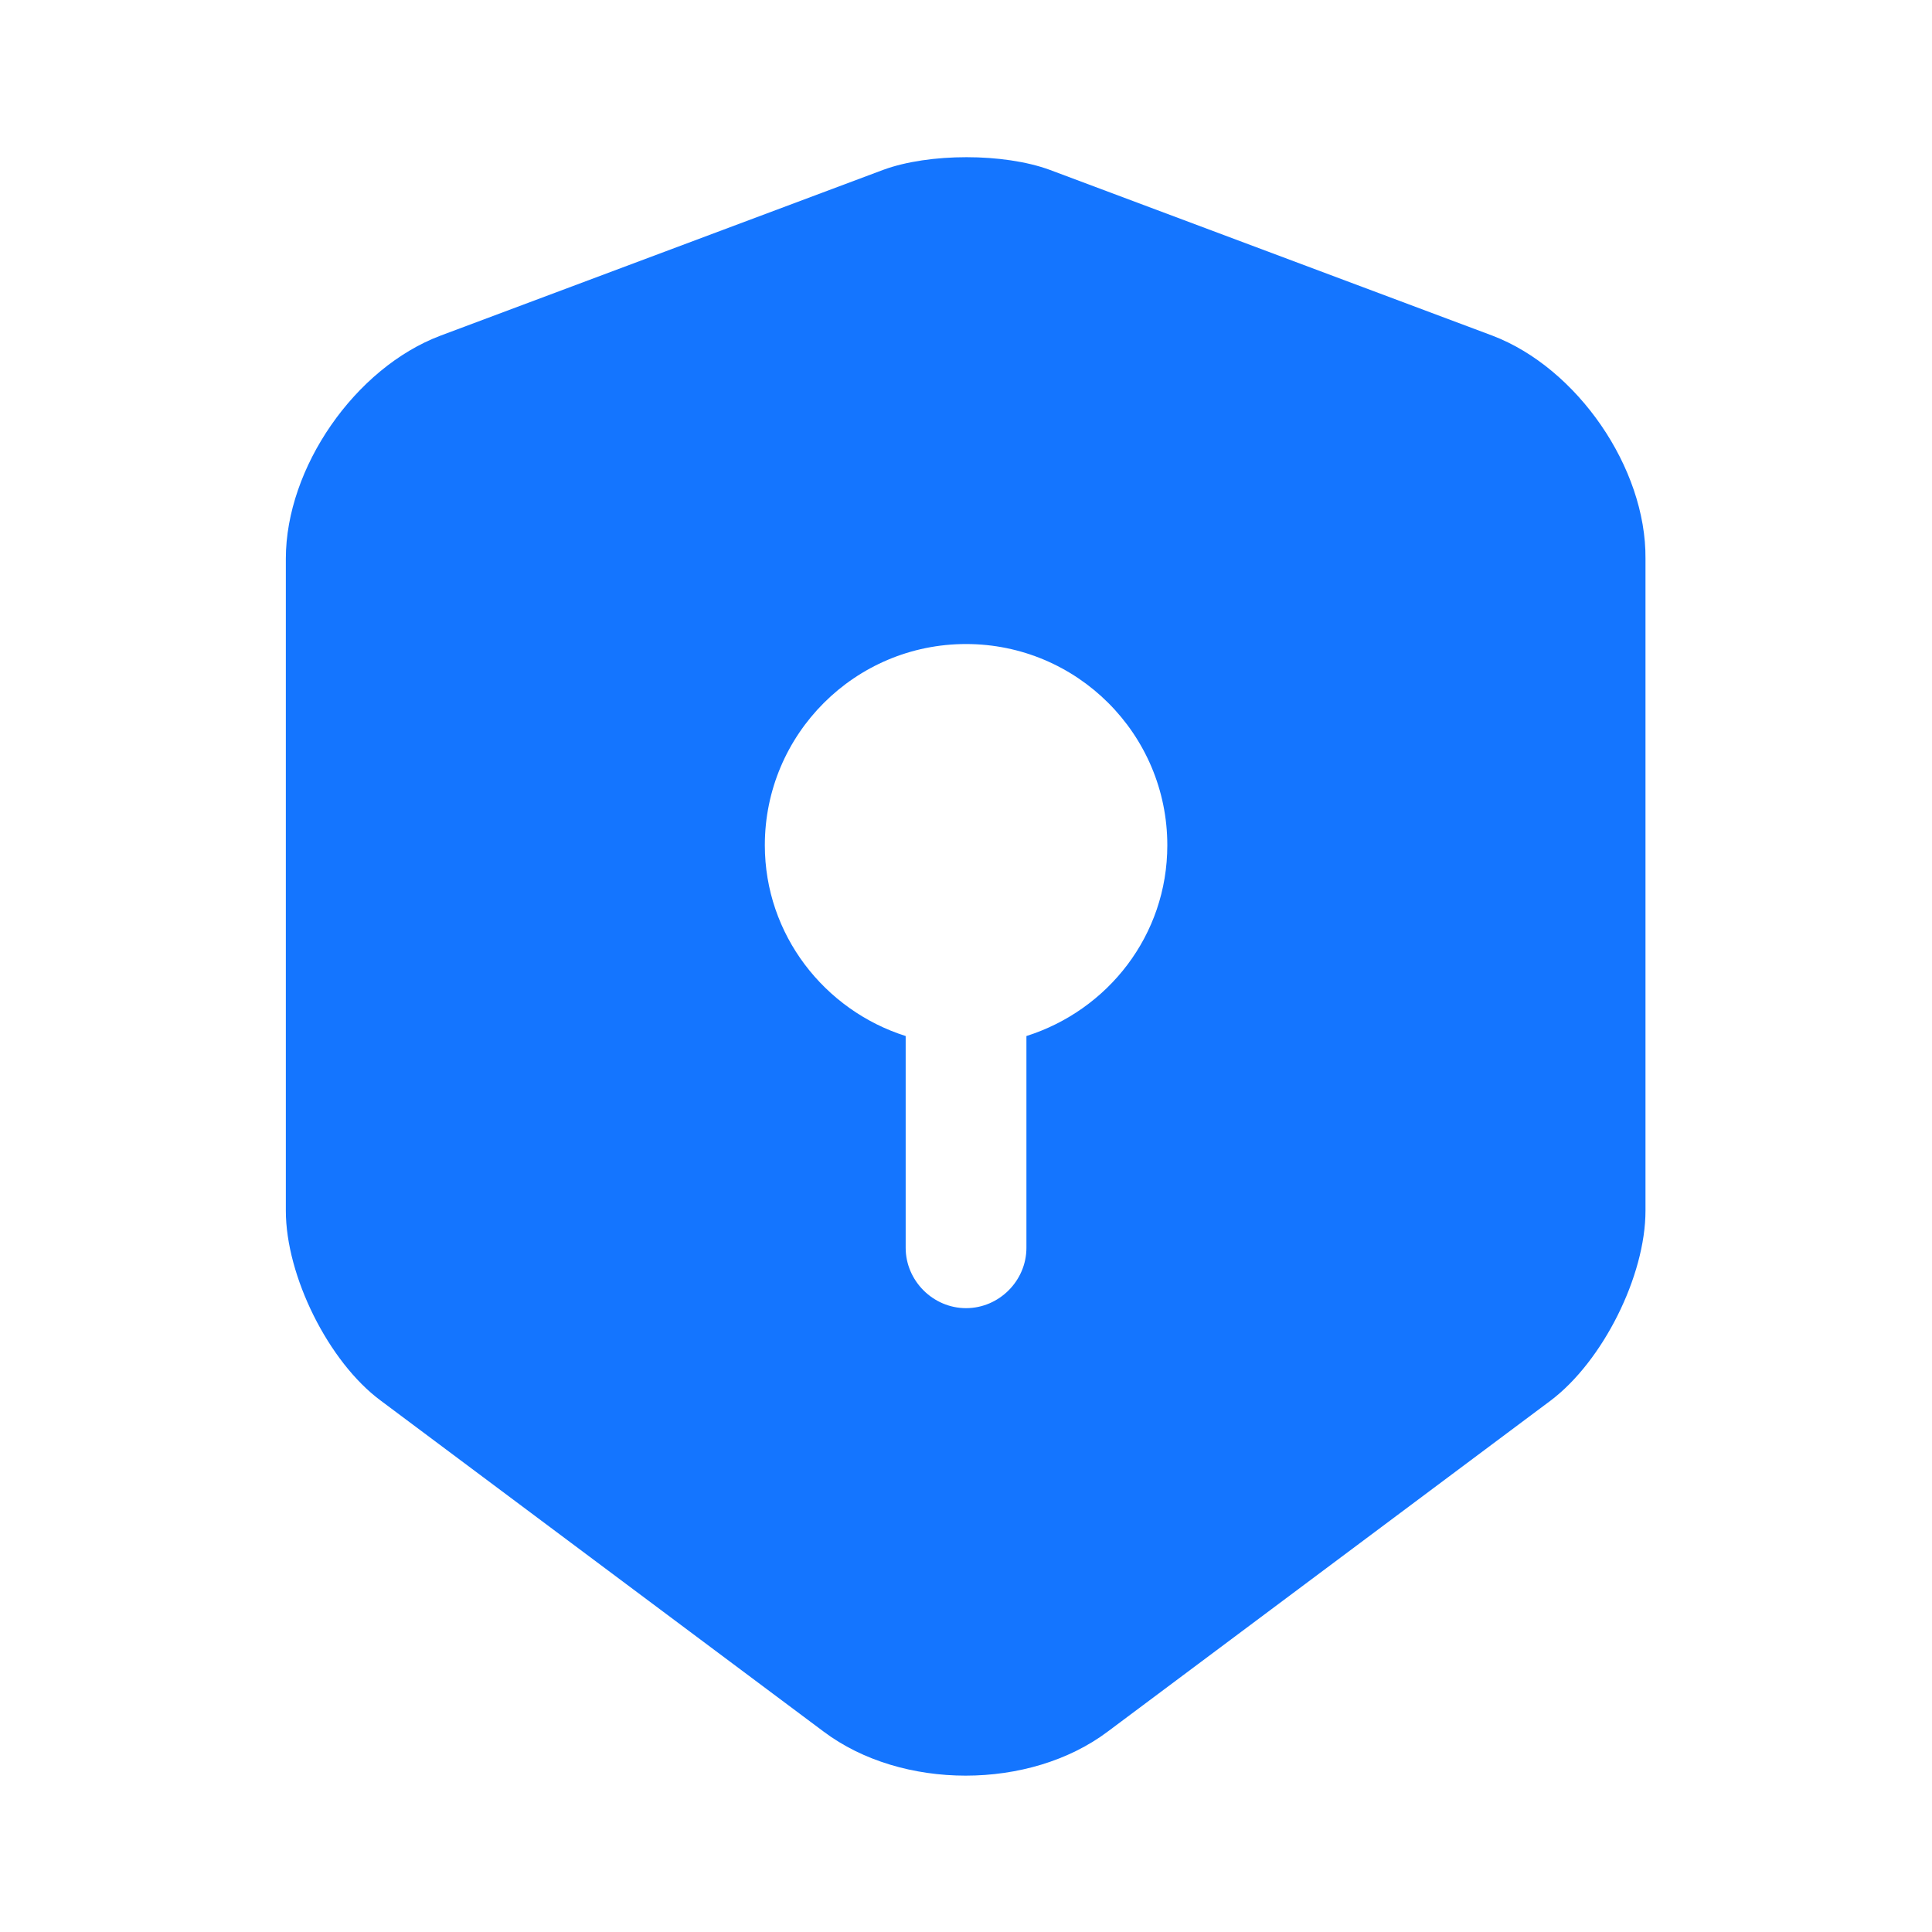 <svg width="40" height="40" viewBox="0 0 40 40" fill="none" xmlns="http://www.w3.org/2000/svg">
<path d="M30.901 6.95L21.735 3.517C20.785 3.167 19.235 3.167 18.285 3.517L9.118 6.95C7.351 7.617 5.918 9.684 5.918 11.567V25.067C5.918 26.417 6.801 28.2 7.885 29L17.051 35.85C18.668 37.067 21.318 37.067 22.935 35.85L32.101 29C33.185 28.184 34.068 26.417 34.068 25.067V11.567C34.085 9.684 32.651 7.617 30.901 6.95ZM21.251 21.45V25.834C21.251 26.517 20.685 27.084 20.001 27.084C19.318 27.084 18.751 26.517 18.751 25.834V21.45C17.068 20.917 15.835 19.35 15.835 17.5C15.835 15.2 17.701 13.334 20.001 13.334C22.301 13.334 24.168 15.2 24.168 17.5C24.168 19.367 22.935 20.917 21.251 21.45Z" fill="#1475FF"/>
</svg>
